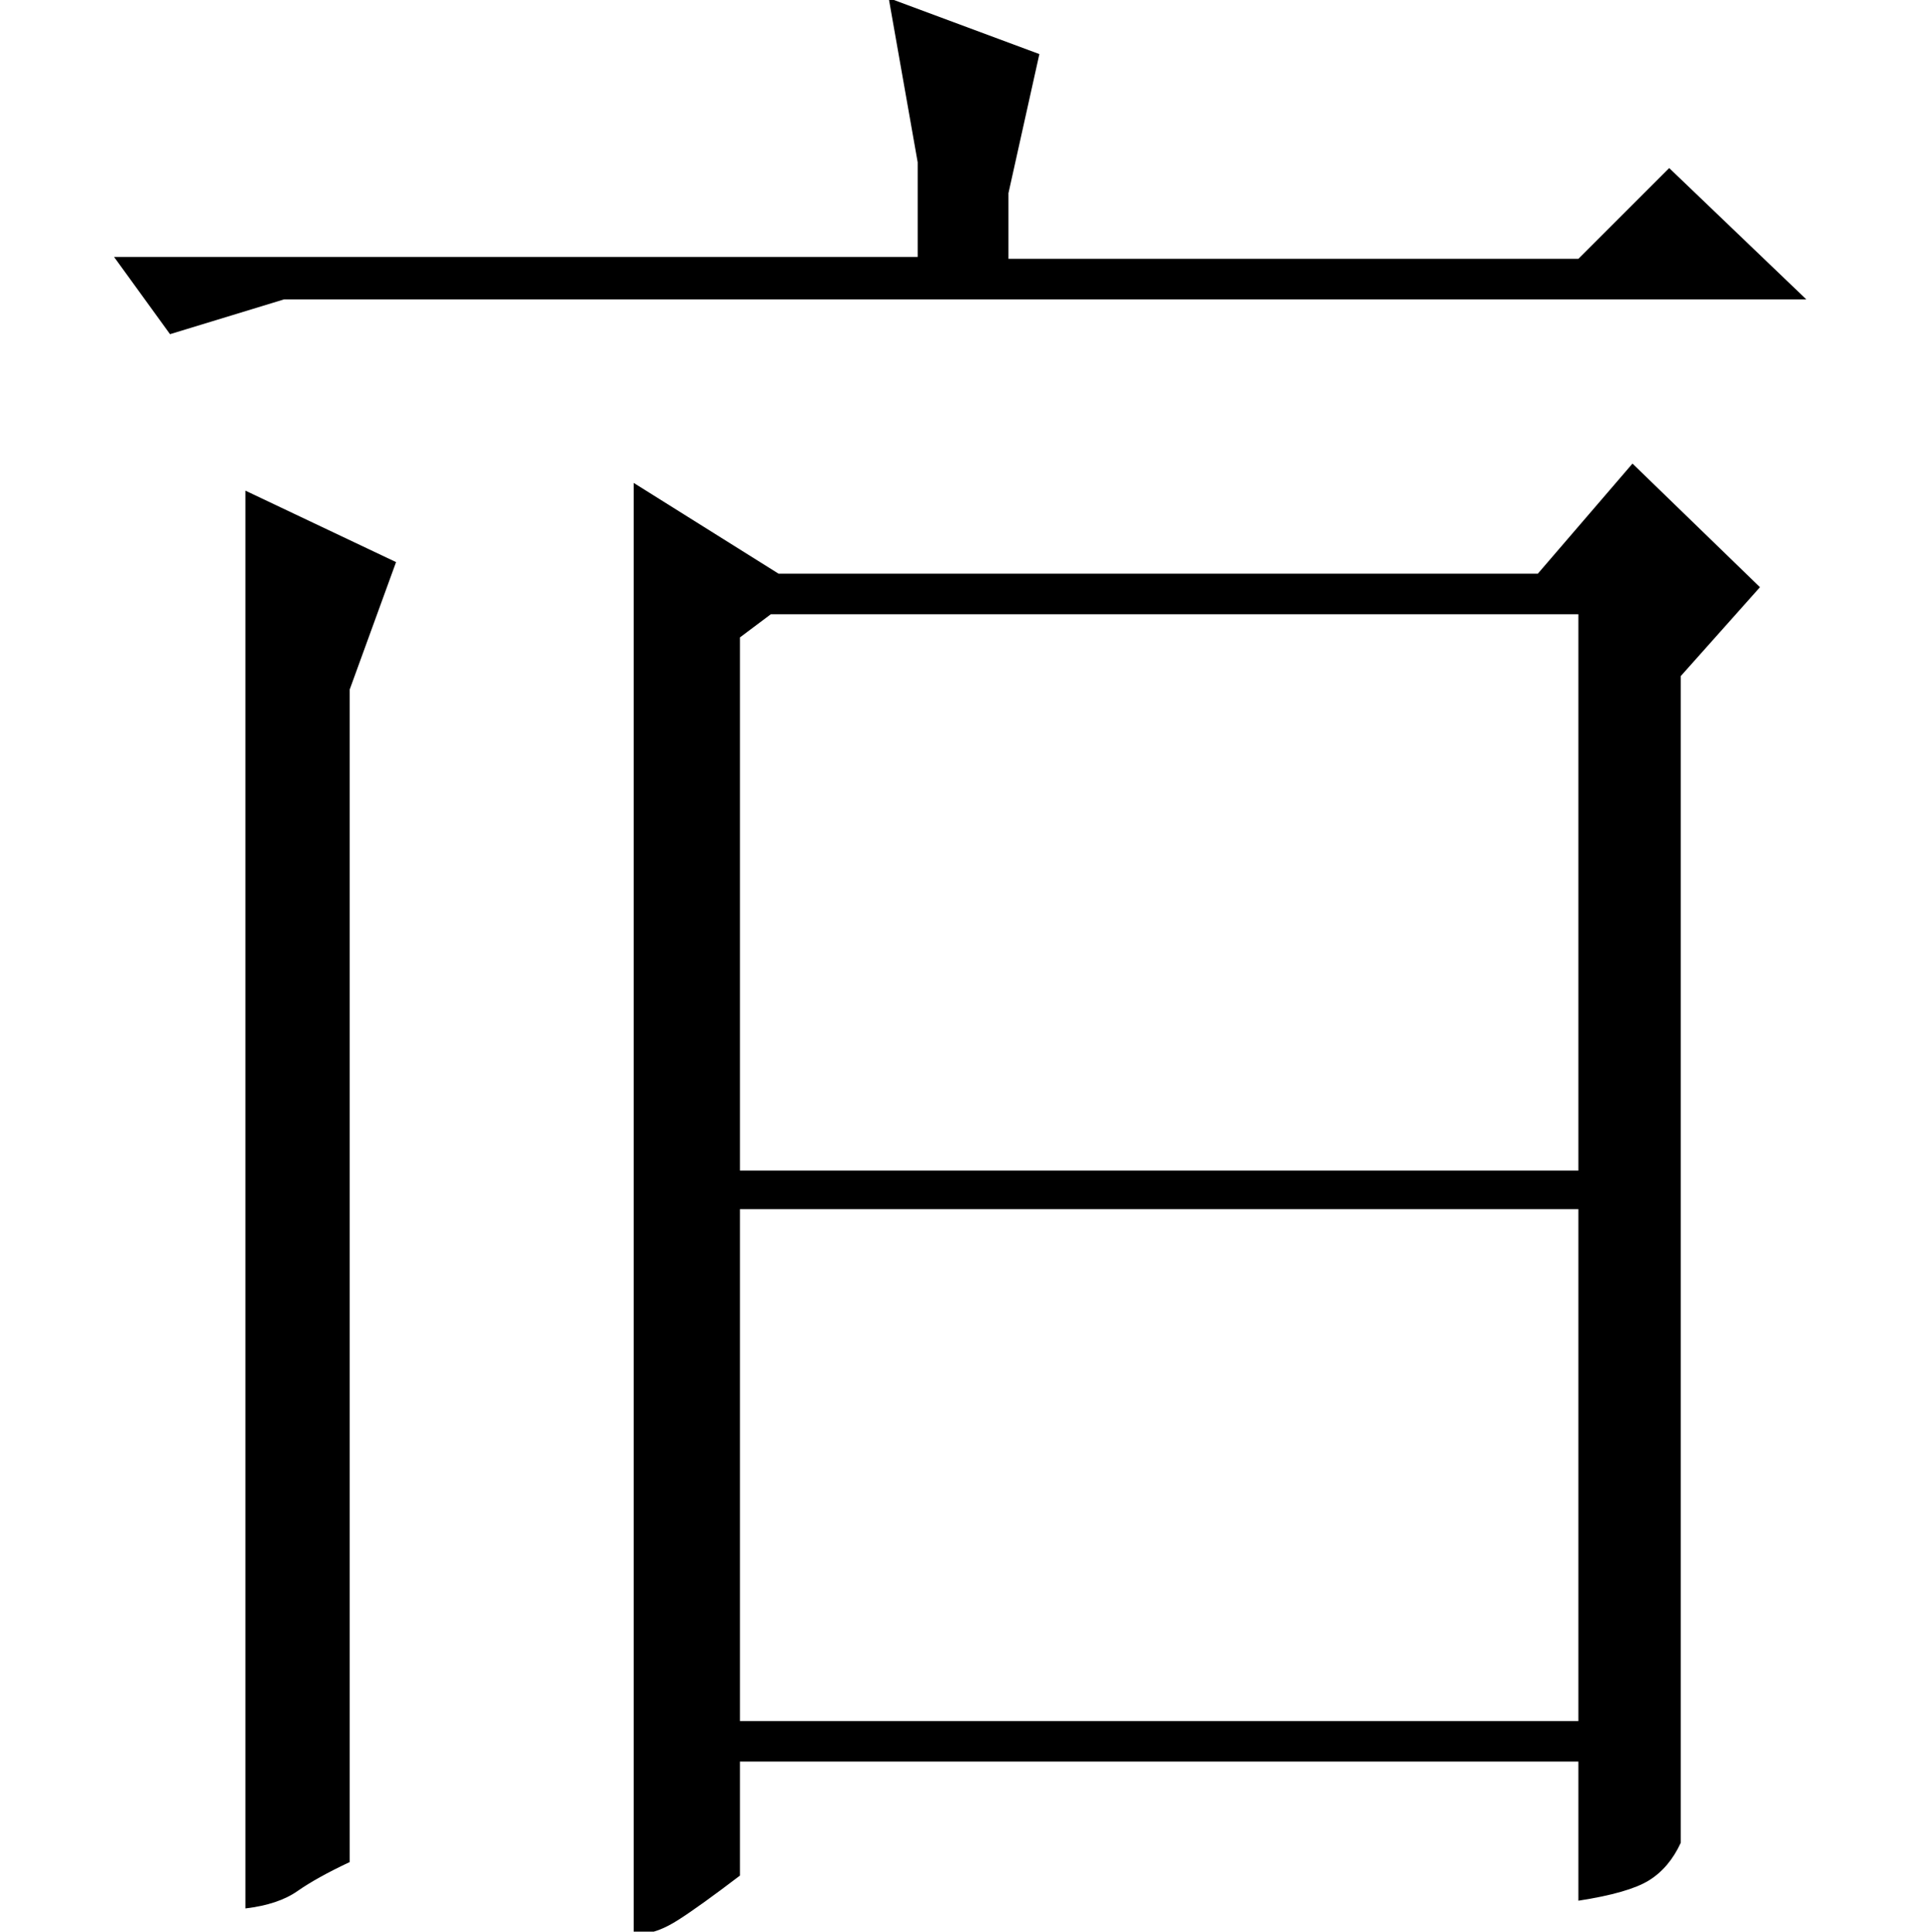 <?xml version="1.0" standalone="no"?>
<!DOCTYPE svg PUBLIC "-//W3C//DTD SVG 1.1//EN" "http://www.w3.org/Graphics/SVG/1.1/DTD/svg11.dtd" >
<svg xmlns="http://www.w3.org/2000/svg" xmlns:xlink="http://www.w3.org/1999/xlink" version="1.1" viewBox="0 -200 999 1000">
  <g transform="matrix(1 0 0 -1 0 800)">
   <path fill="currentColor"
d="M181 36q-17 -8 -27 -15t-27 -9v734l78 -37l-24 -66v-607zM383 670v-276h434v288h-418zM383 109h434v265h-434v-265zM328 750l75 -47h393l49 57l66 -64l-41 -46v-604q-6 -13 -16.5 -19.5t-36.5 -10.5v72h-434v-59q-21 -16 -32 -23t-19 -7h-4v751zM460 1001l78 -29l-16 -72
v-34h295l47 47l71 -68h-788l-59 -18l-29 40h416v49z" />
  </g>

</svg>
